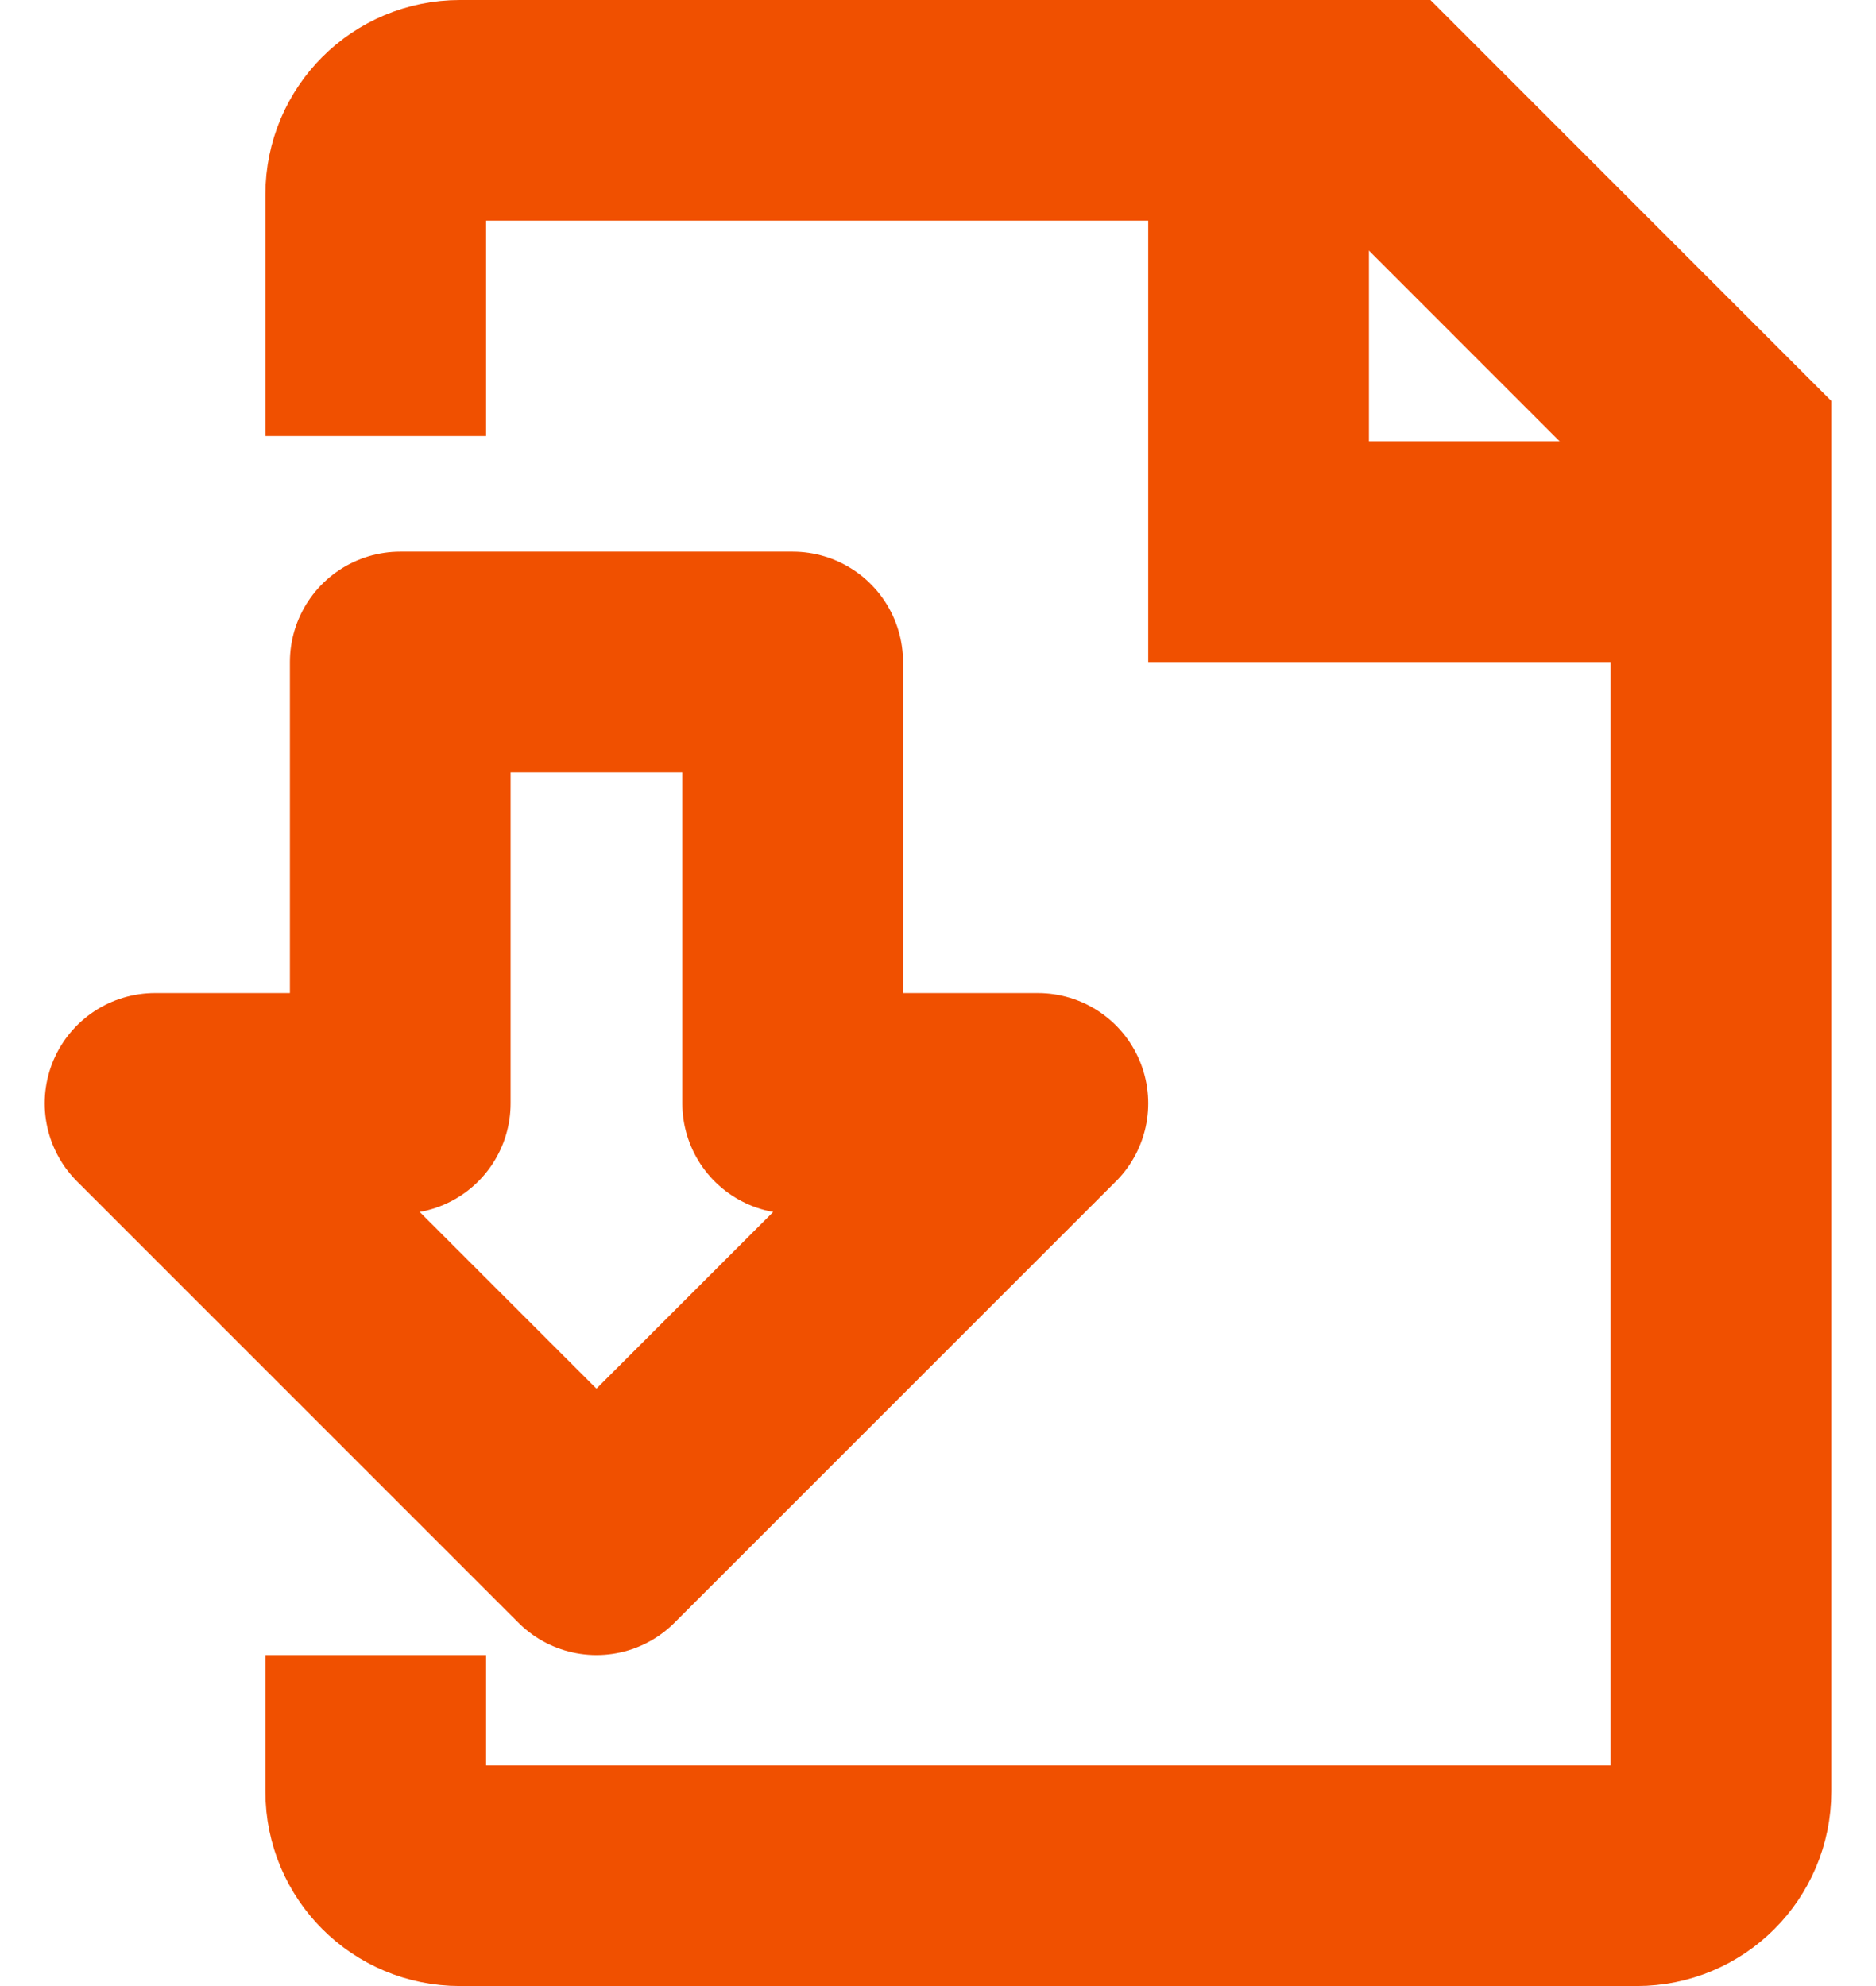 <svg width="17" height="18" viewBox="0 0 17 18" fill="none" xmlns="http://www.w3.org/2000/svg">
<path d="M3.405 3.952V1.762C3.405 1.341 3.746 1 4.167 1H12.548L15.595 4.048V16.238C15.595 16.659 15.254 17 14.833 17H4.167C3.746 17 3.405 16.659 3.405 16.238V15" stroke="#F05000" stroke-width="2" stroke-miterlimit="10"/>
<path d="M15.405 5H11.405V1" stroke="#F05000" stroke-width="2" stroke-miterlimit="10"/>
<path d="M7.183 10V6H3.627V10H1.405L5.405 14L9.405 10H7.183Z" stroke="#F05000" stroke-width="2" stroke-miterlimit="10" stroke-linejoin="round"/>
</svg>

